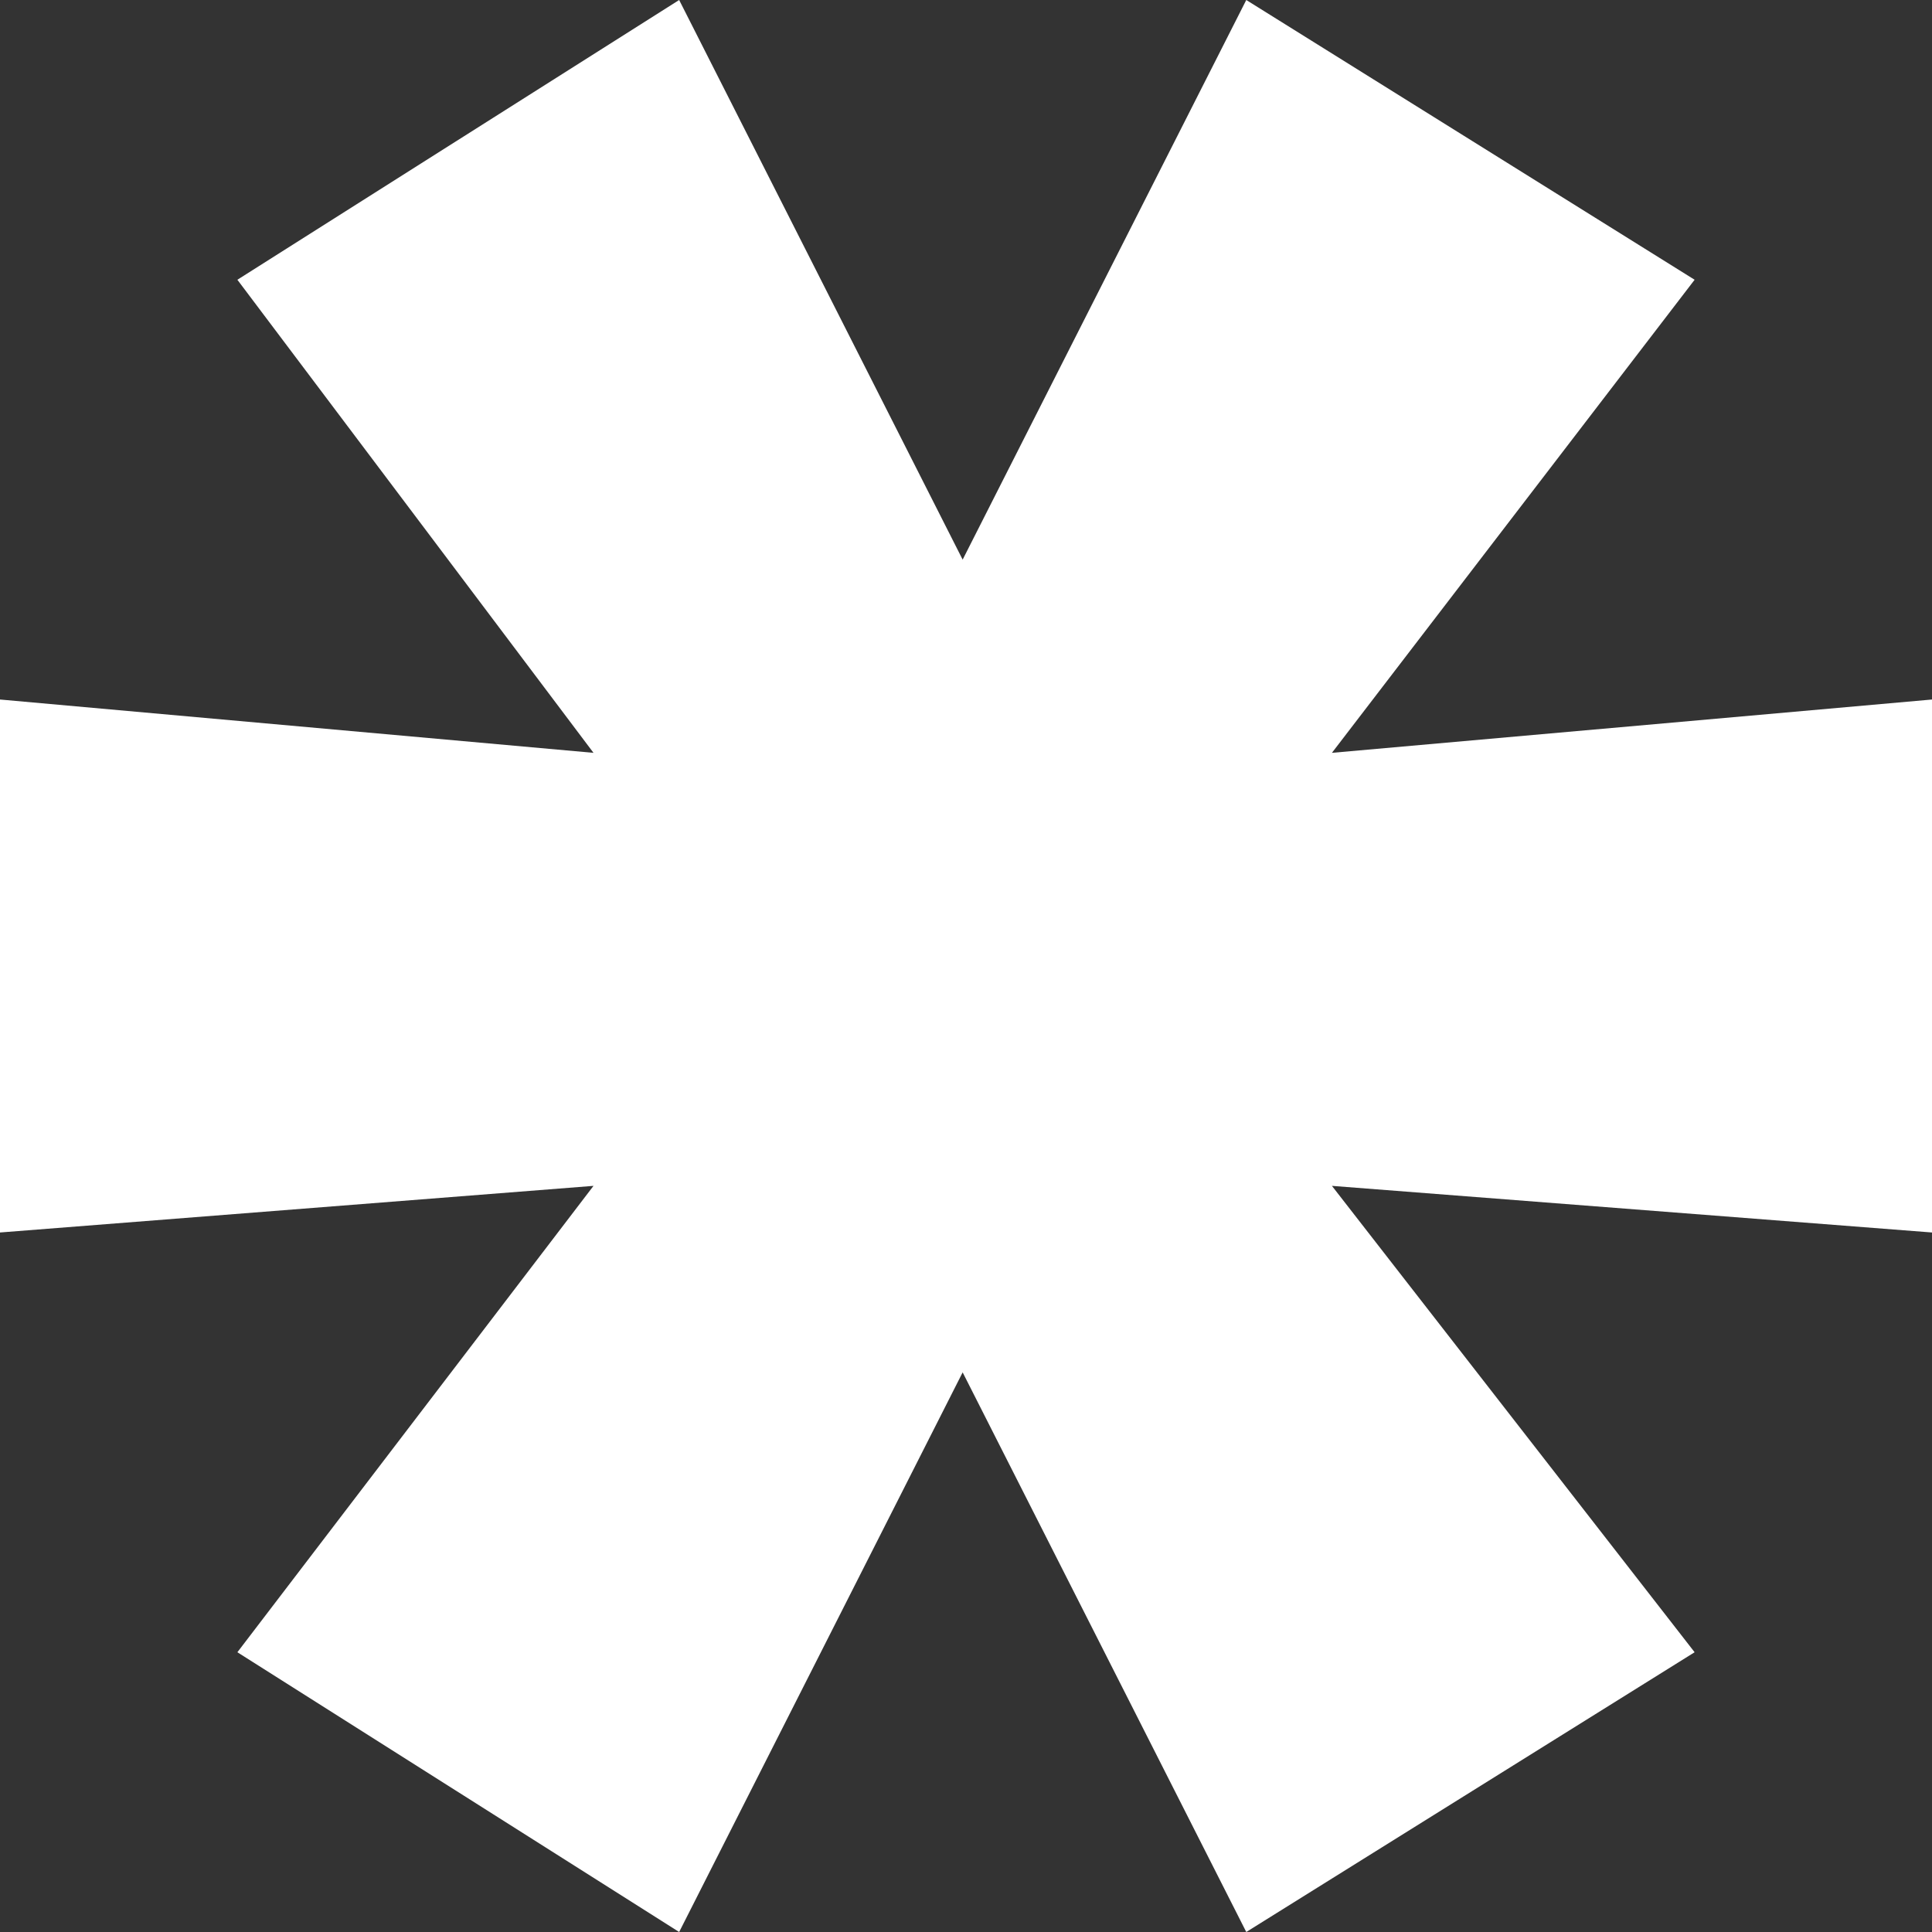 <svg width="15" height="15" viewBox="0 0 15 15" fill="none" xmlns="http://www.w3.org/2000/svg">
<rect x="0" y="0" width="15" height="15" fill="#333333" stroke="none"/>
<path d="M15 5.431V9.569L10.341 9.207L13.157 12.828L9.676 15L7.474 10.655L5.273 15L1.843 12.828L4.608 9.207L0 9.569V5.431L4.608 5.845L1.843 2.172L5.273 0L7.474 4.345L9.676 0L13.157 2.172L10.341 5.845L15 5.431Z" fill="white"/>
</svg>
